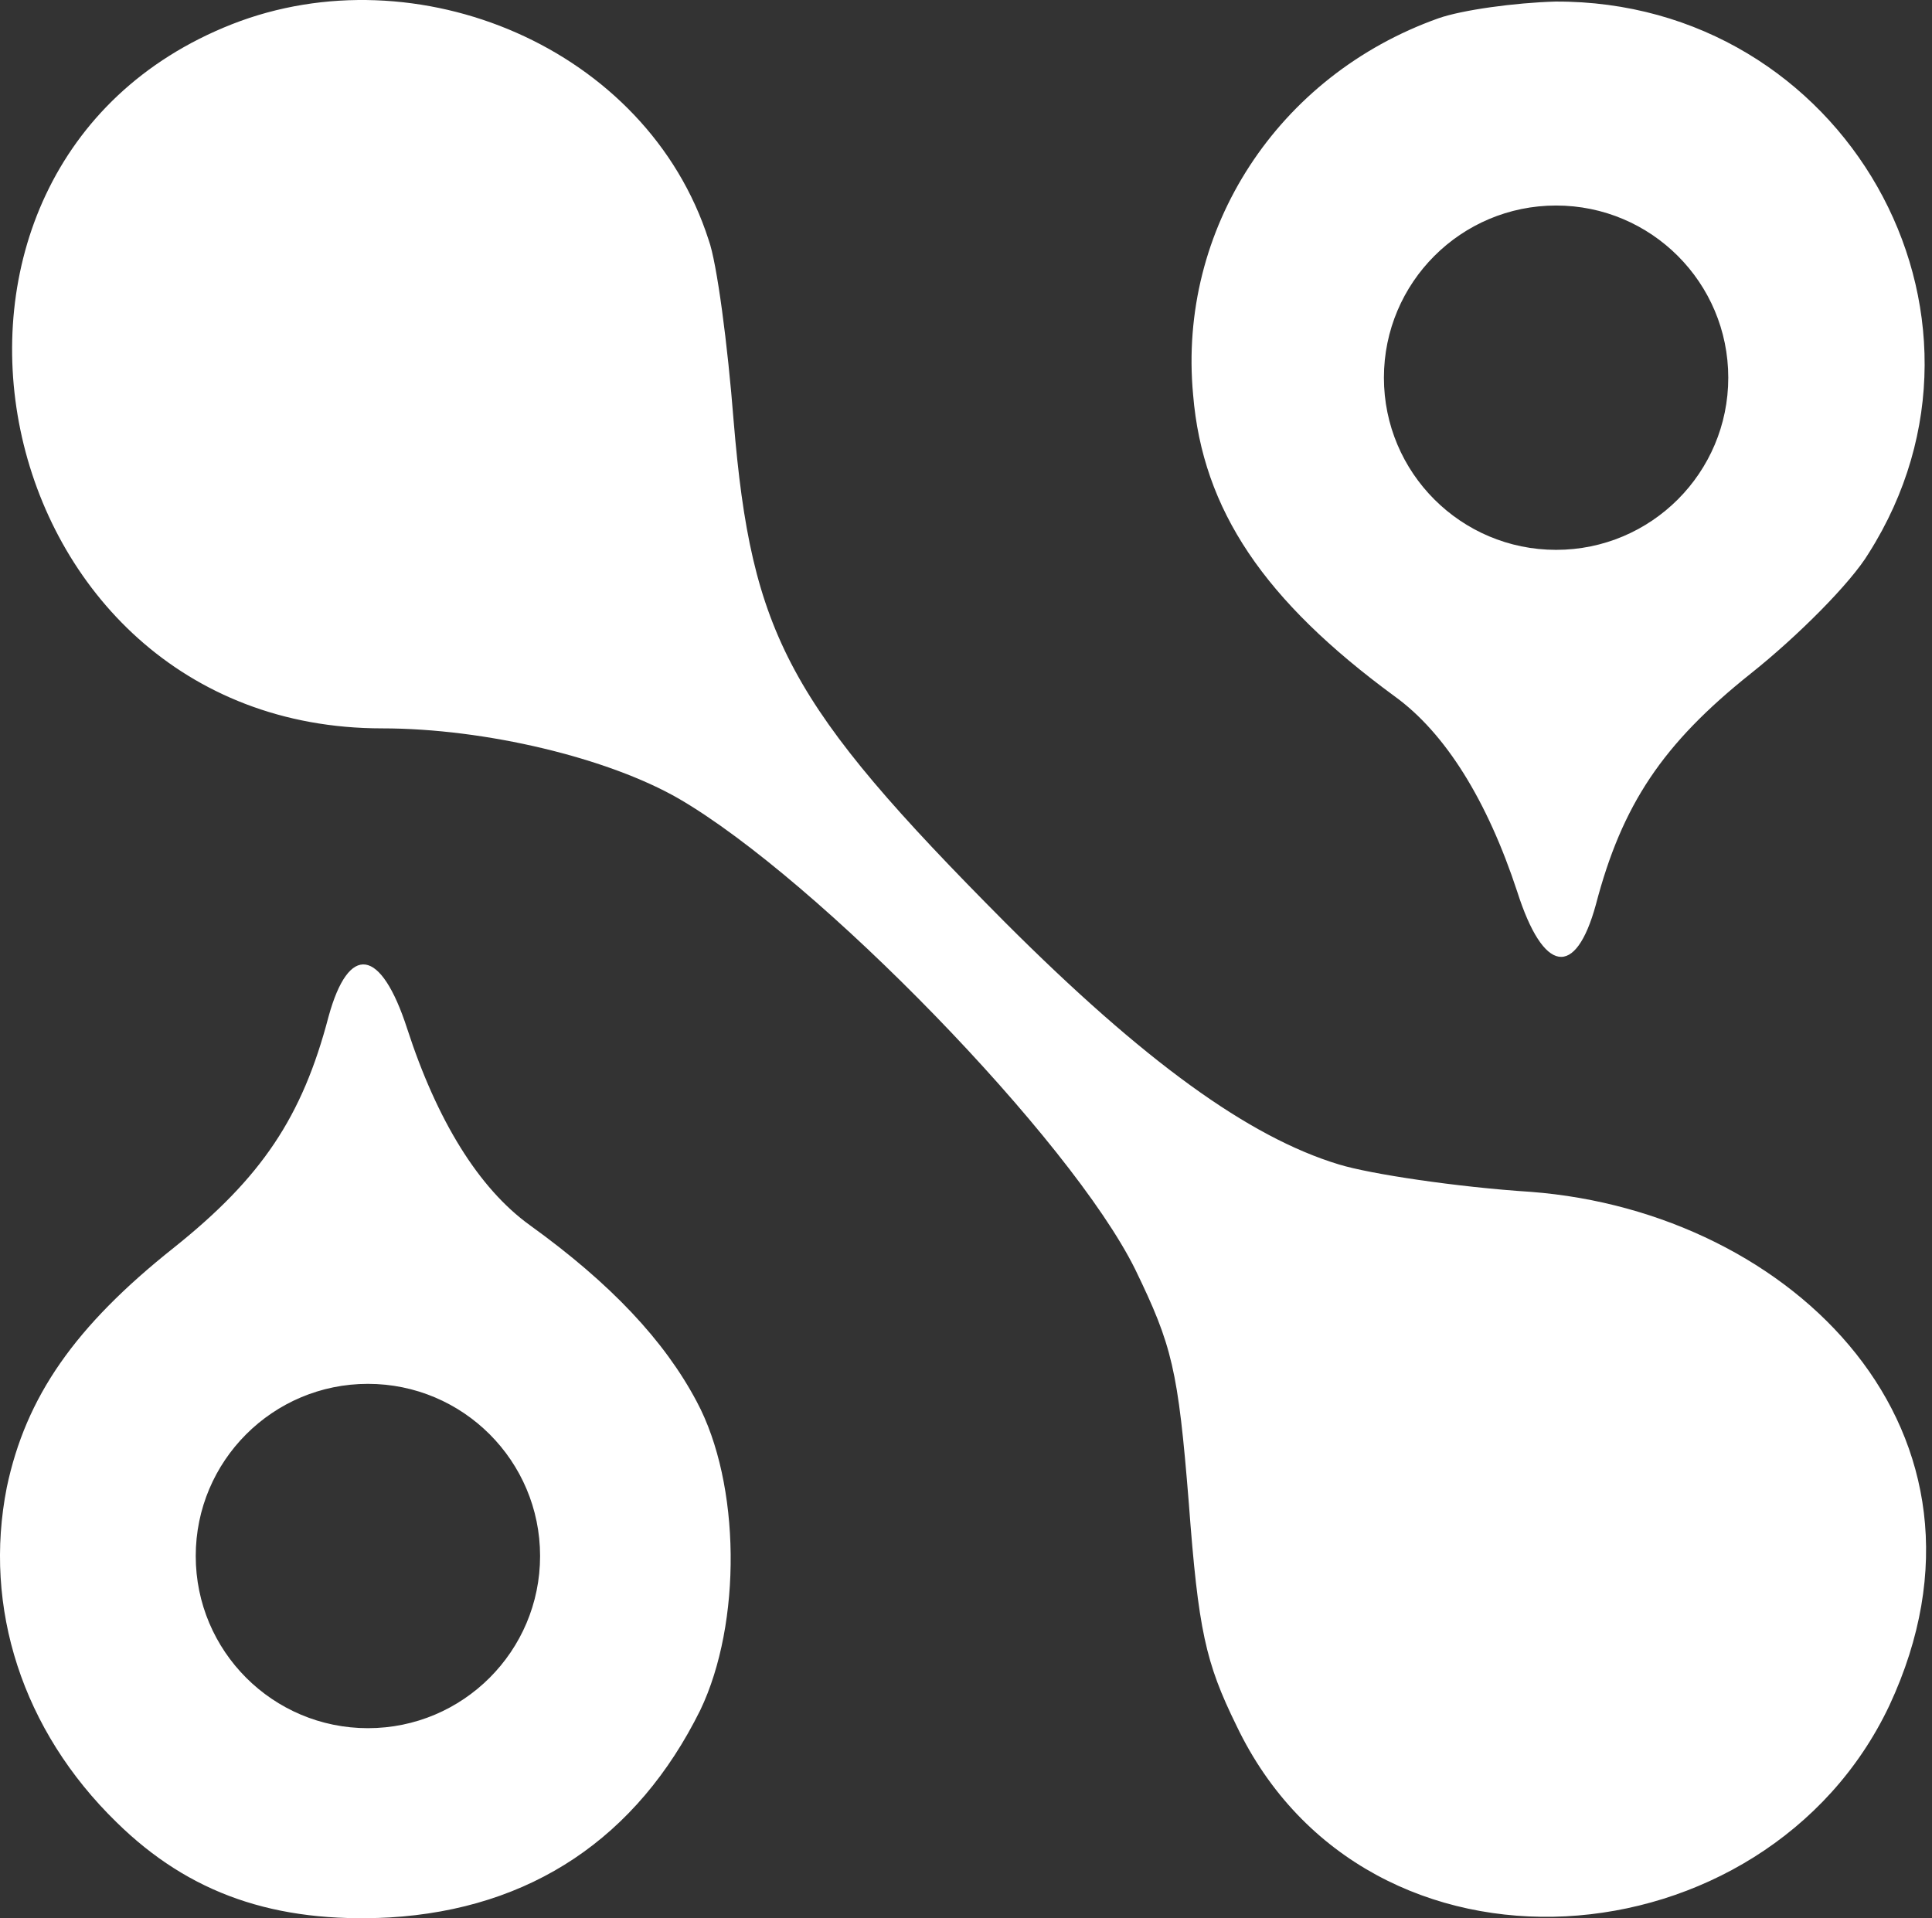 <svg width="141" height="140" viewBox="0 0 141 140" fill="none" xmlns="http://www.w3.org/2000/svg">
<rect x="0" y="0" width="141" height="140" fill="#333333" stroke="none"/>
<path fill-rule="evenodd" clip-rule="evenodd" d="M16.931 1.767C-9.56 12.214 -1.411 53.16 27.889 53.16C35.454 53.16 44.411 55.334 49.541 58.291C59.716 64.204 78.151 83.161 82.847 92.64C85.543 98.205 85.978 99.944 86.76 109.684C87.456 118.989 87.978 121.337 90.239 125.945C99.801 145.971 128.884 143.524 137.893 124.467C147.168 104.553 130.854 88.451 111.718 86.987C106.326 86.64 99.978 85.683 97.717 84.987C91.108 82.987 83.456 77.422 73.368 67.335C57.542 51.421 54.846 46.377 53.542 30.724C53.107 25.159 52.324 19.159 51.715 17.506C47.211 3.472 30.409 -3.528 16.931 1.767ZM87.075 28.811C85.944 16.724 93.249 5.506 104.988 1.332C106.728 0.723 110.554 0.201 113.511 0.114C134.555 0.028 147.512 22.811 136.381 40.377C135.077 42.551 131.163 46.464 127.772 49.16C121.337 54.291 118.38 58.725 116.467 66.03C114.989 71.421 112.641 71.074 110.728 65.073C108.554 58.465 105.51 53.508 101.771 50.812C92.292 43.855 87.77 37.246 87.075 28.811ZM113.566 40.131C120.506 40.131 126.131 34.505 126.131 27.566C126.131 20.626 120.506 15 113.566 15C106.626 15 101 20.626 101 27.566C101 34.505 106.626 40.131 113.566 40.131ZM23.976 74.204C22.062 81.509 19.106 85.944 12.671 91.075C5.453 96.814 1.888 101.944 0.496 108.553C-1.243 117.336 1.627 126.293 8.497 132.989C13.801 138.207 20.062 140.381 28.41 139.946C38.759 139.337 46.498 134.12 51.107 124.815C54.151 118.467 54.064 108.293 50.846 102.292C48.498 97.857 44.585 93.683 38.672 89.422C34.932 86.727 31.889 81.77 29.715 75.074C27.802 69.161 25.454 68.813 23.976 74.204ZM39.416 113.566C39.416 120.506 33.79 126.131 26.85 126.131C19.911 126.131 14.285 120.506 14.285 113.566C14.285 106.626 19.911 101 26.85 101C33.79 101 39.416 106.626 39.416 113.566Z" fill="white"/>
</svg>
